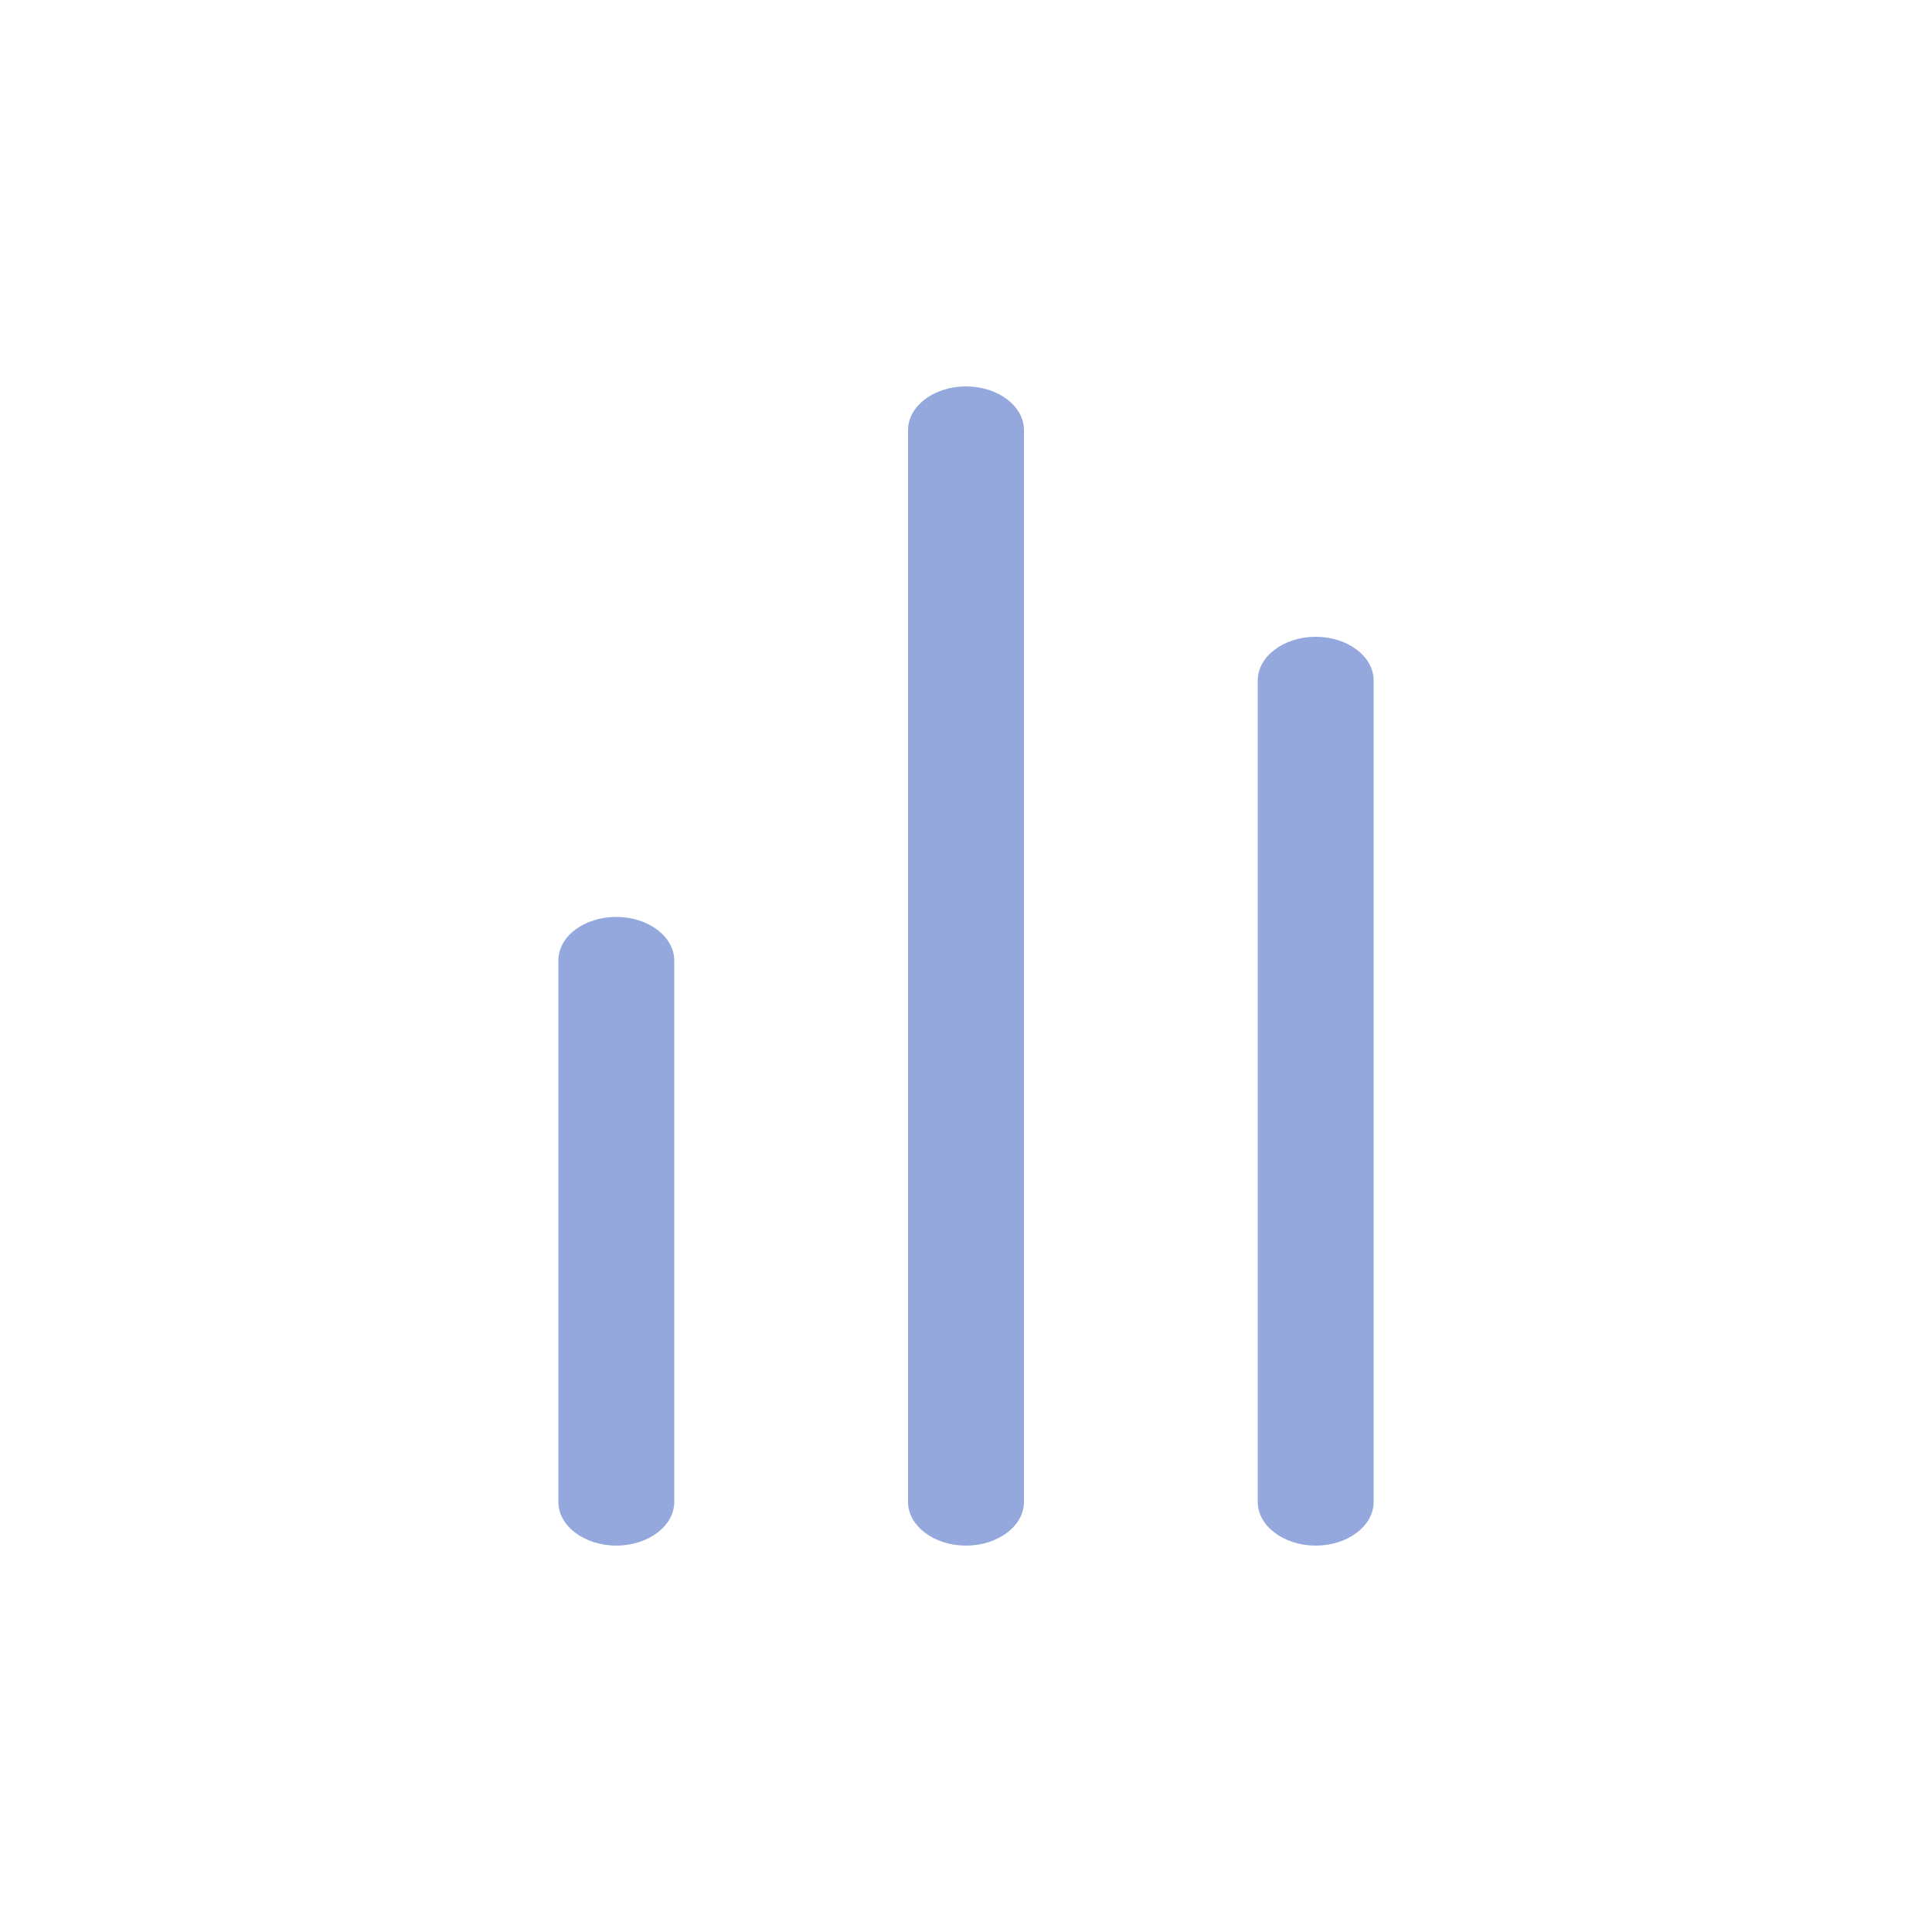 <?xml version="1.0" encoding="utf-8"?>
<!-- Generator: Adobe Illustrator 21.0.2, SVG Export Plug-In . SVG Version: 6.00 Build 0)  -->
<svg version="1.1" id="Layer_1" xmlns="http://www.w3.org/2000/svg" xmlns:xlink="http://www.w3.org/1999/xlink" x="0px" y="0px"
	 viewBox="0 0 500 500" style="enable-background:new 0 0 500 500;" xml:space="preserve">
<style type="text/css">
	.st0{display:none;}
	.st1{fill:#94A8DD;}
</style>
<g id="Layer_1_1_">
</g>
<g id="home" class="st0">
</g>
<g id="updates" class="st0">
</g>
<g id="activities" class="st0">
</g>
<g id="contest" class="st0">
</g>
<g id="Rewards" class="st0">
</g>
<g id="Rewards_2" class="st0">
</g>
<g id="leaderboard" class="st0">
</g>
<g id="logout" class="st0">
</g>
<g id="arrow" class="st0">
</g>
<g id="clock" class="st0">
</g>
<g id="send" class="st0">
</g>
<g id="mini-menu" class="st0">
</g>
<g id="menu" class="st0">
</g>
<g id="back_arrow" class="st0">
</g>
<g id="call" class="st0">
</g>
<g id="Layer_17">
	<g>
		<path class="st1" d="M144.5,248.6v140.1c0,6.2,6.7,11.3,15,11.3s15-5.1,15-11.3V248.6c0-6.2-6.7-11.3-15-11.3
			S144.5,242.3,144.5,248.6"/>
		<path class="st1" d="M235,111.3v277.4c0,6.2,6.7,11.3,15,11.3c8.3,0,15-5.1,15-11.3V111.3c0-6.2-6.7-11.3-15-11.3
			C241.7,100,235,105.1,235,111.3"/>
		<path class="st1" d="M325.5,176.1v212.6c0,6.2,6.7,11.3,15,11.3s15-5.1,15-11.3V176.1c0-6.2-6.7-11.3-15-11.3
			S325.5,169.9,325.5,176.1"/>
	</g>
</g>
</svg>
